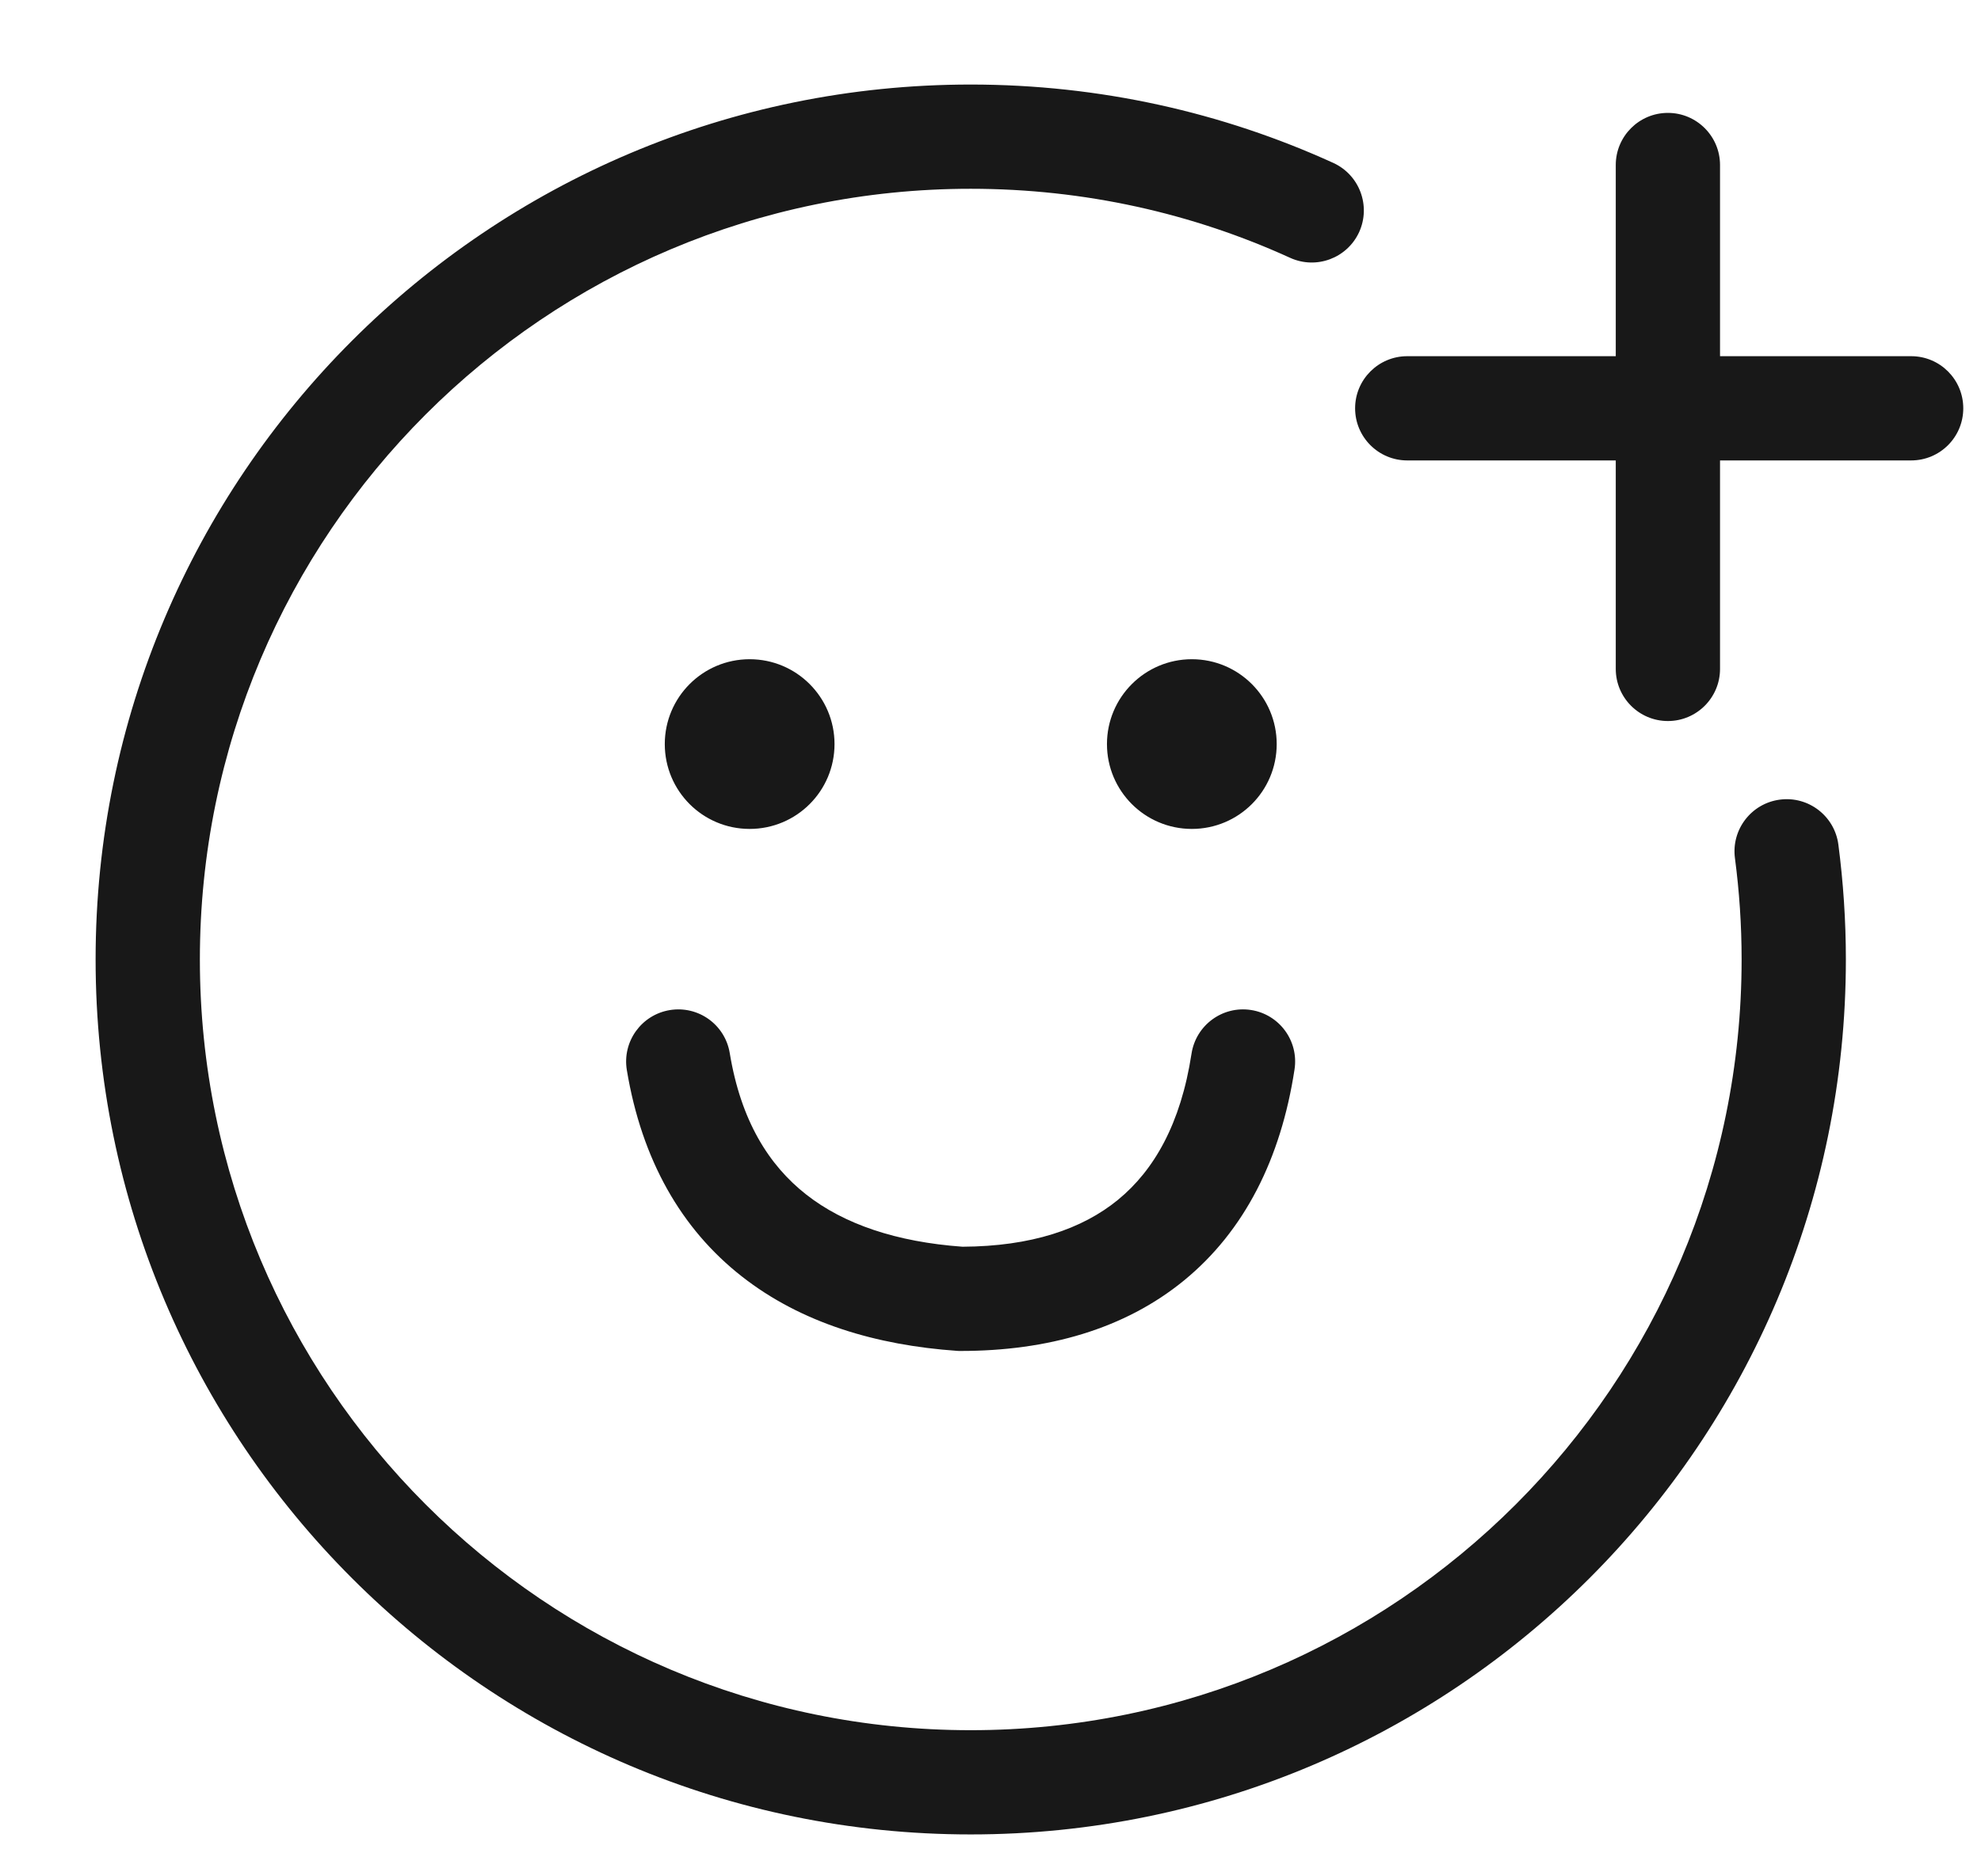 <svg width="19" height="18" viewBox="0 0 19 18" fill="none" xmlns="http://www.w3.org/2000/svg">
<path fill-rule="evenodd" clip-rule="evenodd" d="M1.917 9.204C1.917 5.121 5.227 1.811 9.31 1.811C10.404 1.811 11.441 2.048 12.373 2.473C12.625 2.588 12.921 2.477 13.036 2.226C13.15 1.974 13.039 1.678 12.788 1.563C11.728 1.08 10.55 0.811 9.31 0.811C4.675 0.811 0.917 4.569 0.917 9.204C0.917 13.84 4.675 17.598 9.31 17.598C13.946 17.598 17.704 13.84 17.704 9.204C17.704 8.831 17.679 8.463 17.632 8.102C17.596 7.828 17.345 7.635 17.071 7.671C16.797 7.707 16.604 7.958 16.64 8.232C16.682 8.55 16.704 8.874 16.704 9.204C16.704 13.287 13.393 16.598 9.31 16.598C5.227 16.598 1.917 13.287 1.917 9.204ZM12.245 7.138C12.245 6.689 11.881 6.324 11.431 6.324C10.982 6.324 10.617 6.689 10.617 7.138C10.617 7.588 10.982 7.952 11.431 7.952C11.881 7.952 12.245 7.588 12.245 7.138ZM7.19 6.324C7.64 6.324 8.004 6.689 8.004 7.138C8.004 7.588 7.64 7.952 7.19 7.952C6.74 7.952 6.376 7.588 6.376 7.138C6.376 6.689 6.74 6.324 7.19 6.324ZM6.999 10.102C6.954 9.829 6.697 9.645 6.424 9.69C6.152 9.735 5.967 9.992 6.012 10.265C6.155 11.127 6.534 11.79 7.115 12.245C7.686 12.693 8.407 12.905 9.179 12.959L9.197 12.96H9.214C10.043 12.96 10.785 12.752 11.358 12.282C11.935 11.809 12.285 11.117 12.416 10.259C12.458 9.986 12.271 9.731 11.998 9.689C11.725 9.647 11.47 9.835 11.428 10.108C11.325 10.78 11.069 11.226 10.724 11.509C10.379 11.792 9.889 11.957 9.231 11.96C8.597 11.914 8.095 11.744 7.732 11.459C7.374 11.178 7.106 10.752 6.999 10.102ZM15.497 1.583C15.497 1.307 15.721 1.083 15.997 1.083C16.273 1.083 16.497 1.307 16.497 1.583V3.417H18.33C18.607 3.417 18.83 3.641 18.83 3.917C18.83 4.193 18.607 4.417 18.33 4.417H16.497V6.417C16.497 6.693 16.273 6.917 15.997 6.917C15.721 6.917 15.497 6.693 15.497 6.417V4.417H13.497C13.221 4.417 12.997 4.193 12.997 3.917C12.997 3.641 13.221 3.417 13.497 3.417H15.497V1.583Z" fill="#181818"/>
</svg>
